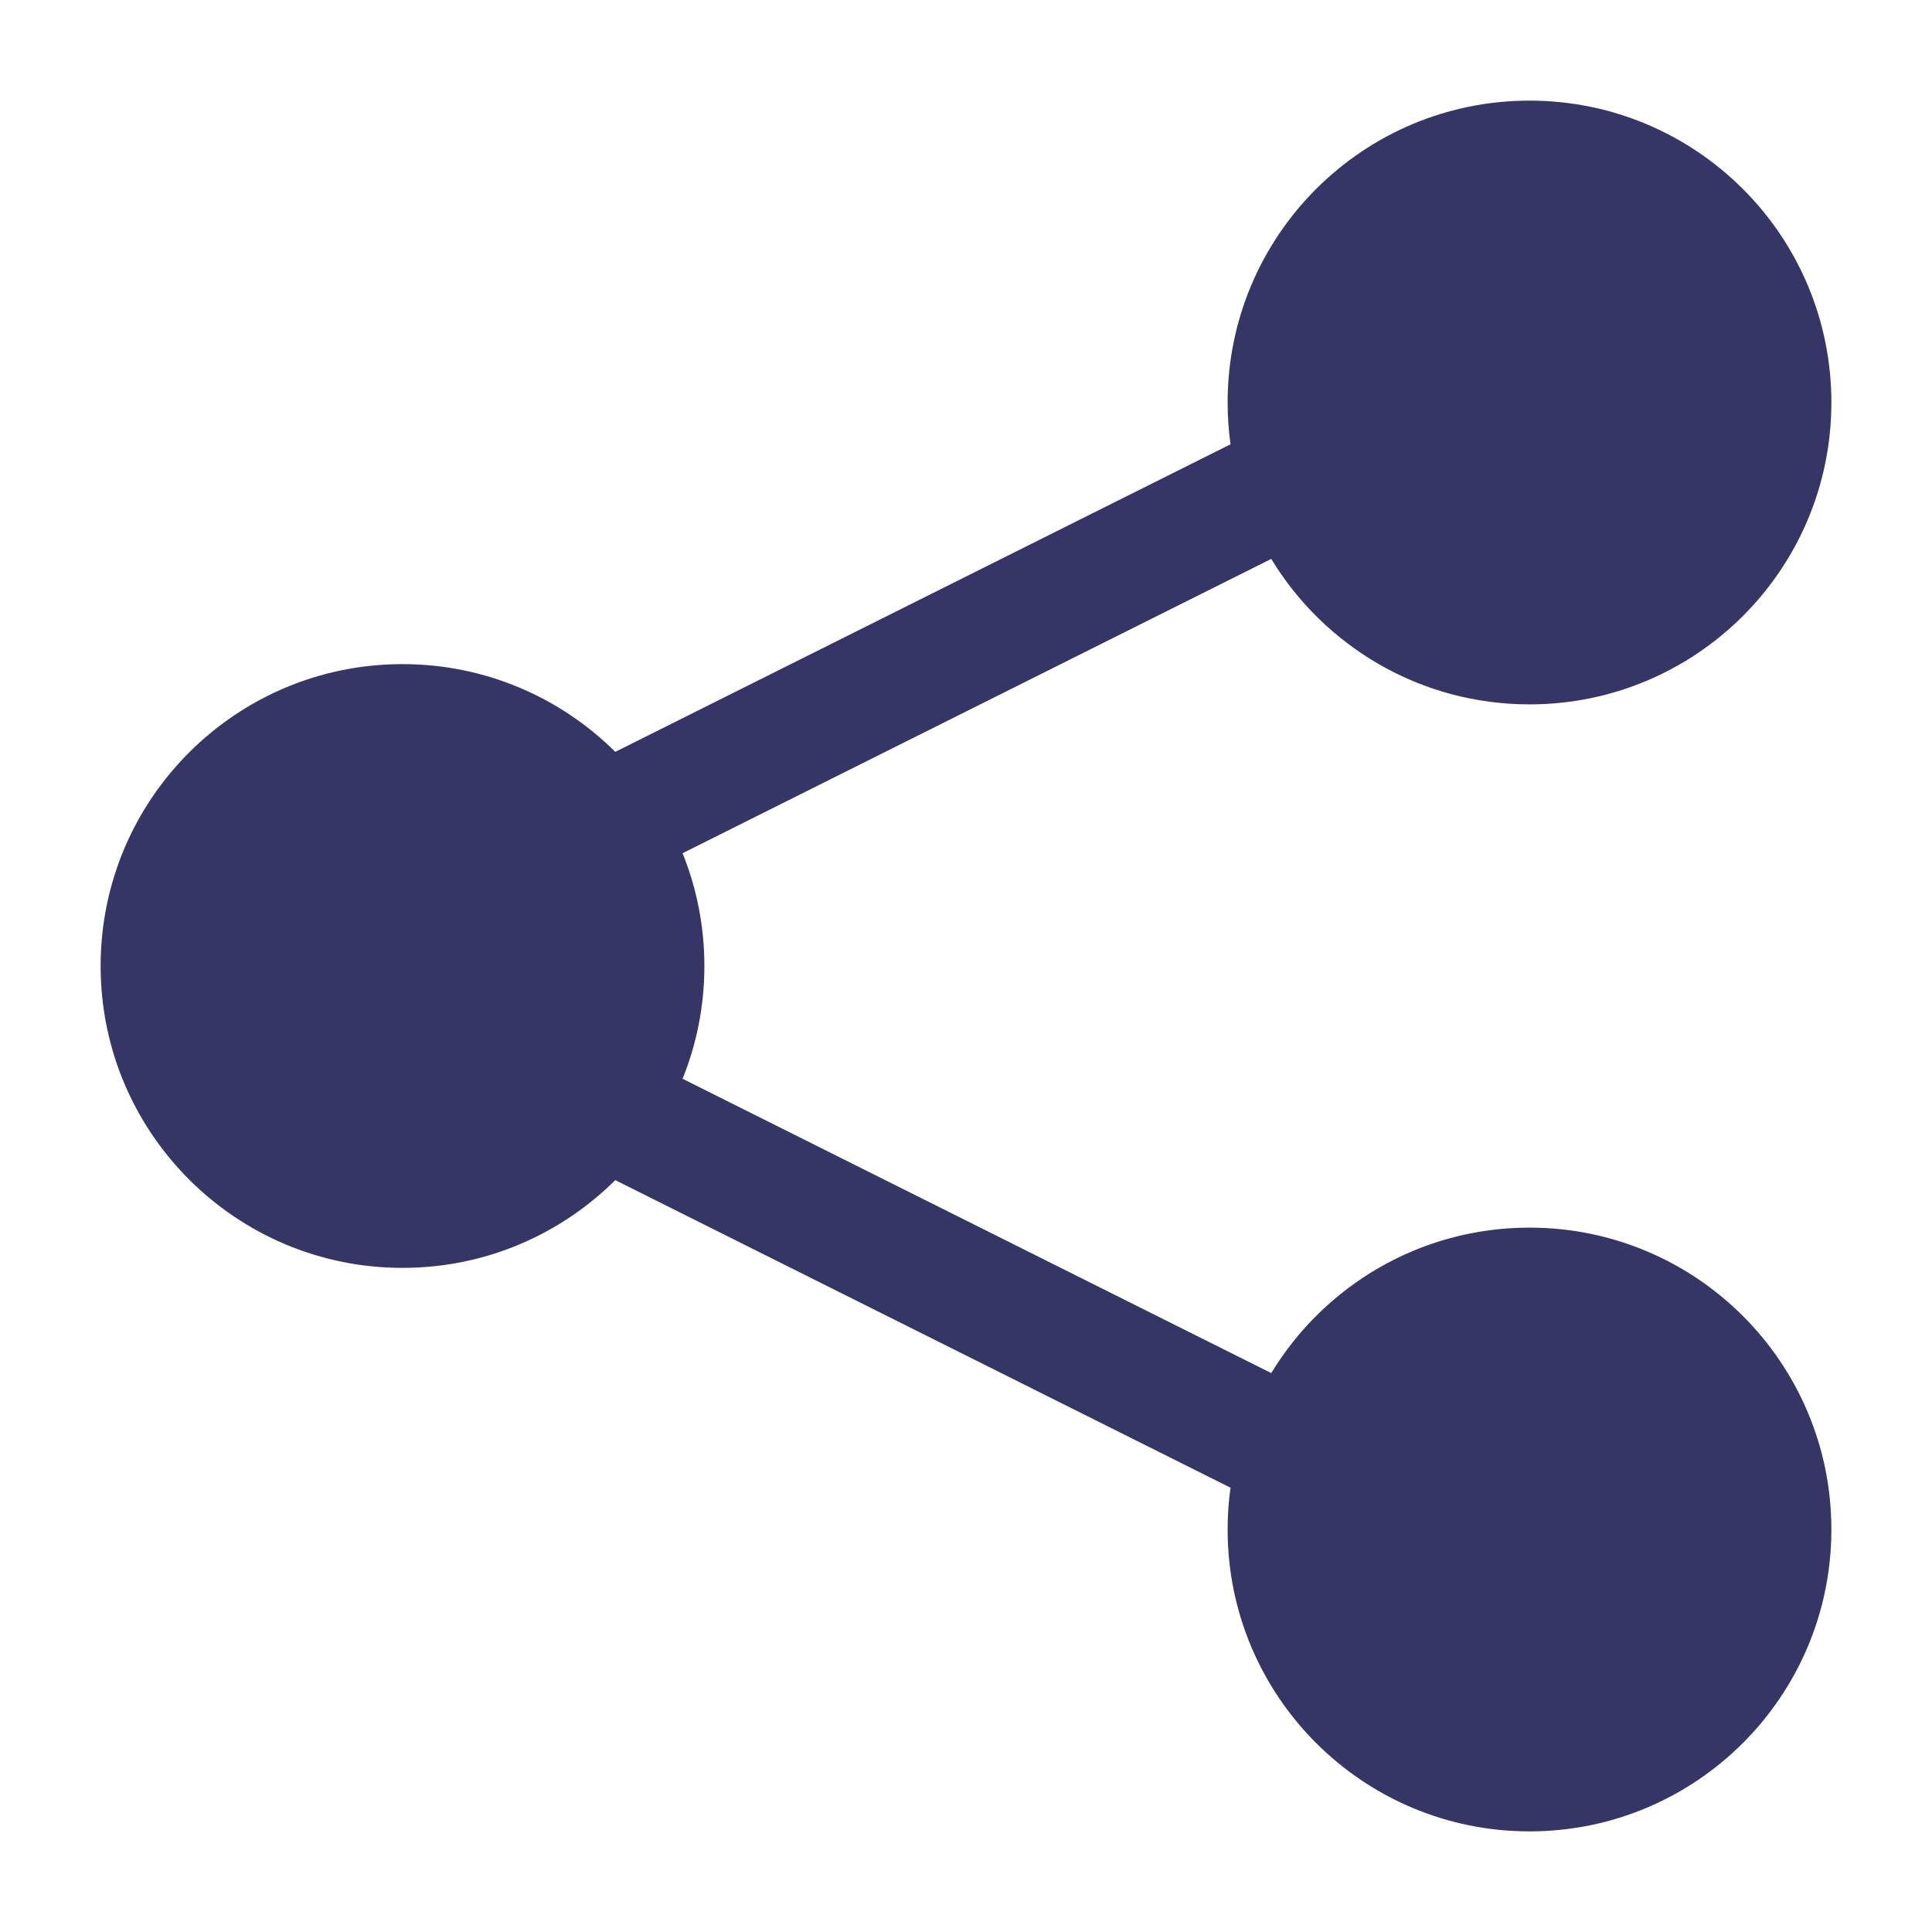 <svg width="24" height="24" viewBox="0 0 24 24" fill="none" xmlns="http://www.w3.org/2000/svg">
<path d="M19 1.25C16.929 1.25 15.25 2.929 15.25 5C15.25 5.176 15.262 5.349 15.286 5.519L7.665 9.329C7.657 9.333 7.65 9.336 7.643 9.34C6.965 8.666 6.031 8.25 5 8.25C2.929 8.25 1.25 9.929 1.25 12C1.25 14.071 2.929 15.75 5 15.75C6.031 15.75 6.965 15.334 7.643 14.66C7.65 14.664 7.657 14.667 7.665 14.671L15.286 18.481C15.262 18.651 15.25 18.824 15.25 19C15.25 21.071 16.929 22.75 19 22.75C21.071 22.75 22.75 21.071 22.75 19C22.75 16.929 21.071 15.25 19 15.25C17.64 15.25 16.449 15.974 15.792 17.057L8.479 13.401C8.654 12.968 8.75 12.495 8.75 12C8.75 11.505 8.654 11.032 8.479 10.599L15.792 6.943C16.449 8.026 17.64 8.75 19 8.75C21.071 8.75 22.75 7.071 22.75 5C22.75 2.929 21.071 1.25 19 1.25Z" fill="#353566"/>
</svg>
